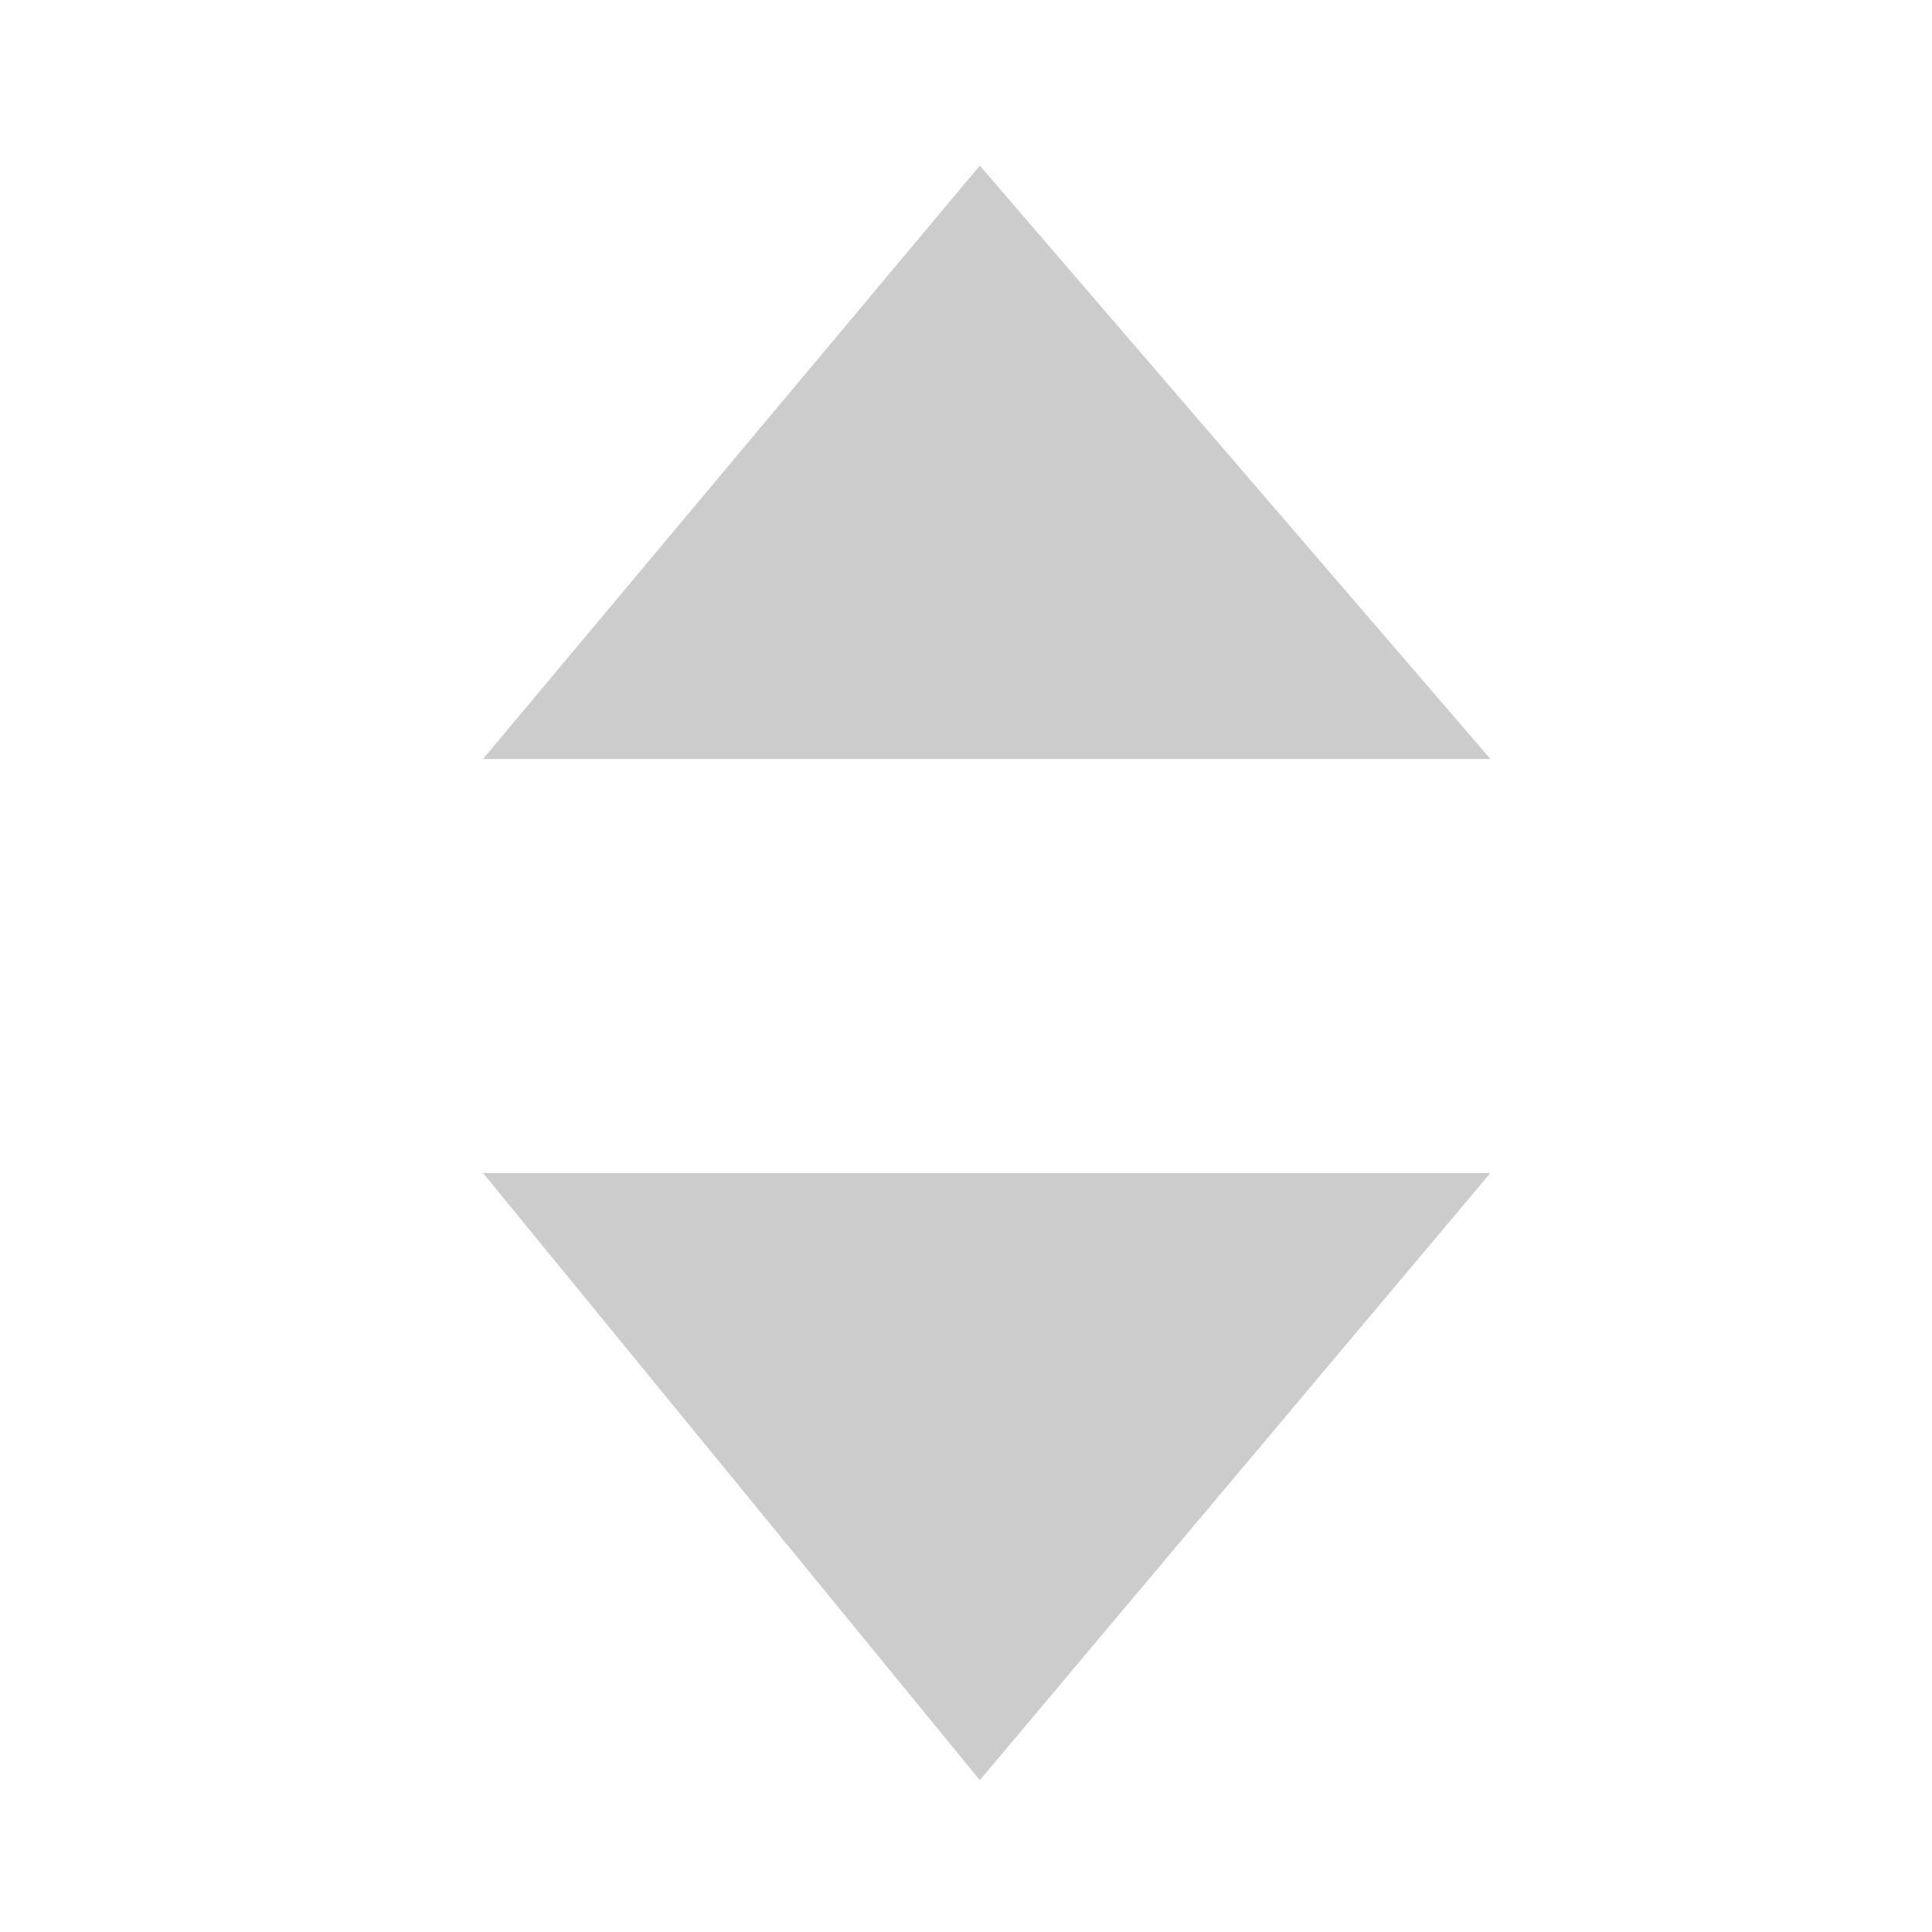 <?xml version="1.0" encoding="utf-8"?>
<!-- Generator: Adobe Illustrator 22.1.0, SVG Export Plug-In . SVG Version: 6.00 Build 0)  -->
<svg version="1.1" id="图层_1" xmlns="http://www.w3.org/2000/svg" xmlns:xlink="http://www.w3.org/1999/xlink" x="0px" y="0px"
	 viewBox="0 0 14 14" style="enable-background:new 0 0 14 14;" xml:space="preserve">
<style type="text/css">
	.st0{fill:#CCCCCC;}
</style>
<title>筛选</title>
<desc>Created with Sketch.</desc>
<g id="筛选">
	<g>
		<path id="Shape-Copy-36" class="st0" d="M3.5,5.5h7.3L7.1,1.2L3.5,5.5L3.5,5.5z M10.8,8.5H3.5l3.6,4.4L10.8,8.5L10.8,8.5z"/>
	</g>
</g>
</svg>
